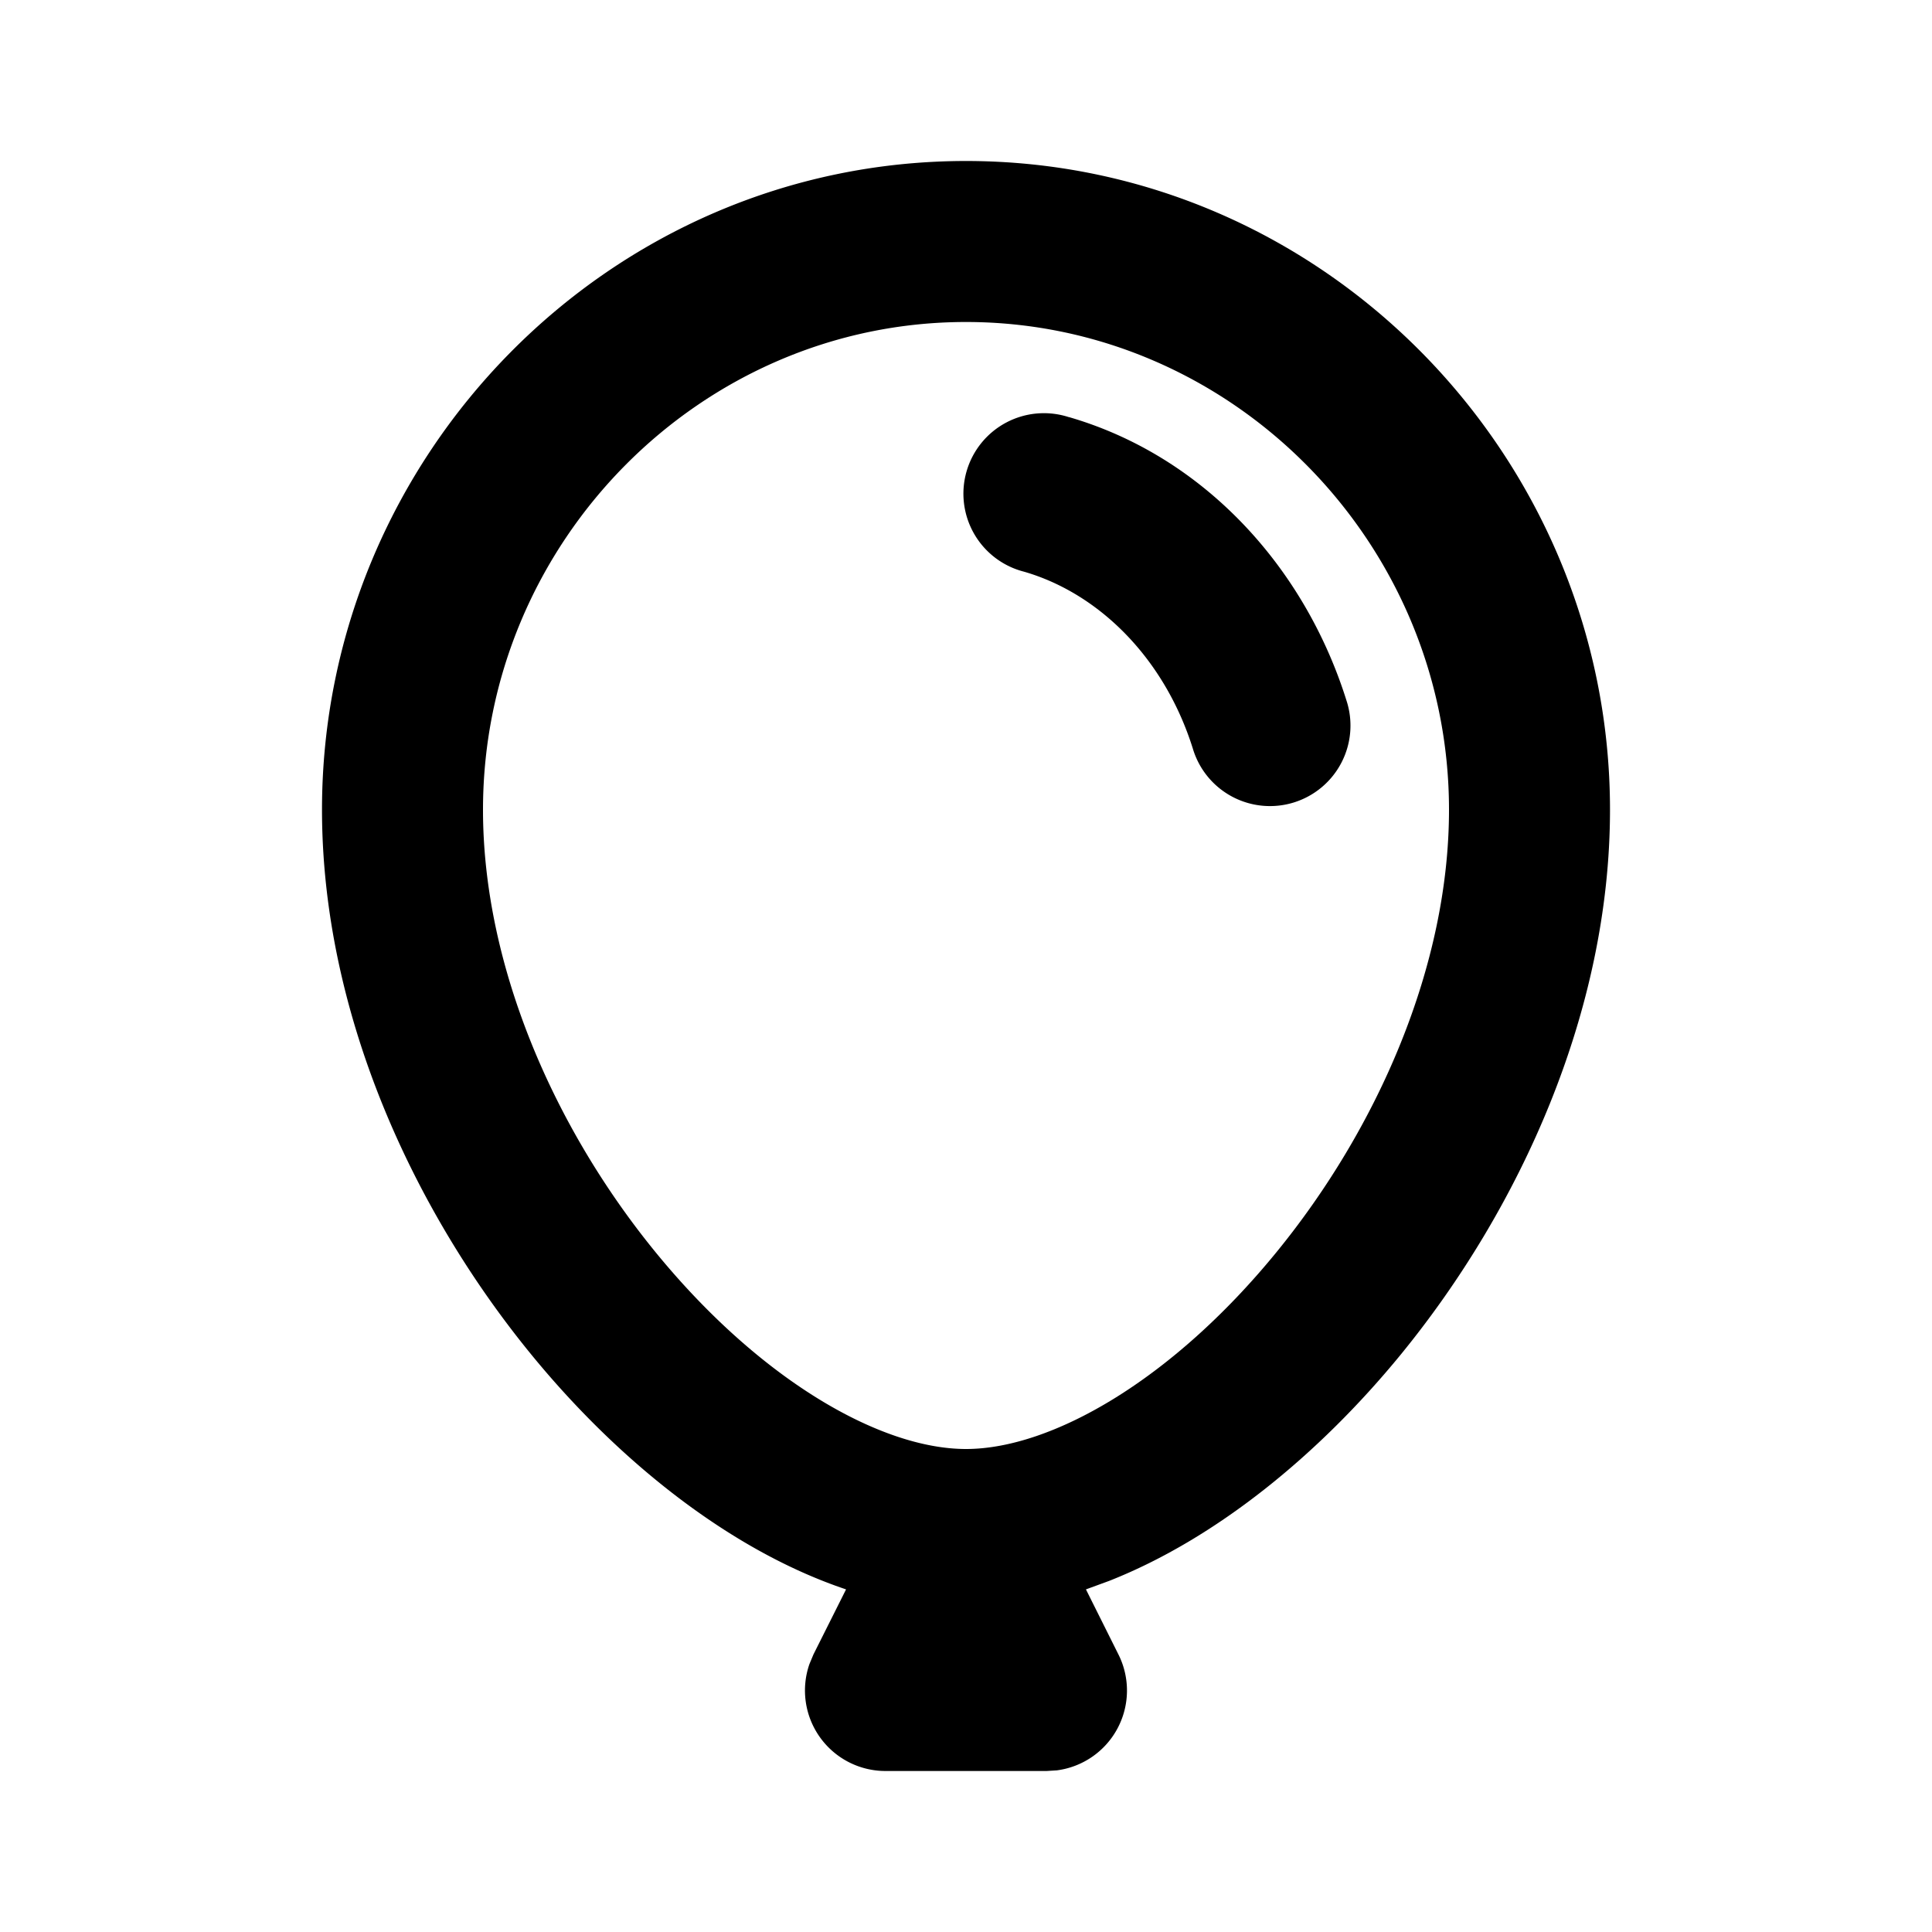 <svg xmlns="http://www.w3.org/2000/svg" width="24" height="24">
    <g fill="none">
        <path fill="currentColor" d="M12 2c4.43 0 8 3.66 8 8.059 0 2.505-1.118 4.957-2.601 6.77-1.008 1.231-2.285 2.283-3.622 2.81l-.287.105.404.809a1 1 0 0 1-.765 1.439L13 22h-2a1 1 0 0 1-.945-1.328l.05-.12.405-.808c-1.44-.483-2.829-1.596-3.909-2.916C5.118 15.016 4 12.564 4 10.058 4 5.66 7.57 2 12 2m0 2c-3.302 0-6 2.74-6 6.059 0 1.936.882 3.954 2.149 5.503C9.449 17.15 10.943 18 12 18s2.552-.85 3.851-2.438C17.118 14.013 18 11.995 18 10.059 18 6.74 15.302 4 12 4m1.278 1.181c1.654.479 2.92 1.84 3.448 3.52a1 1 0 1 1-1.908.599c-.352-1.123-1.165-1.928-2.096-2.198a1 1 0 1 1 .556-1.92Z"/>
    </g>
</svg>